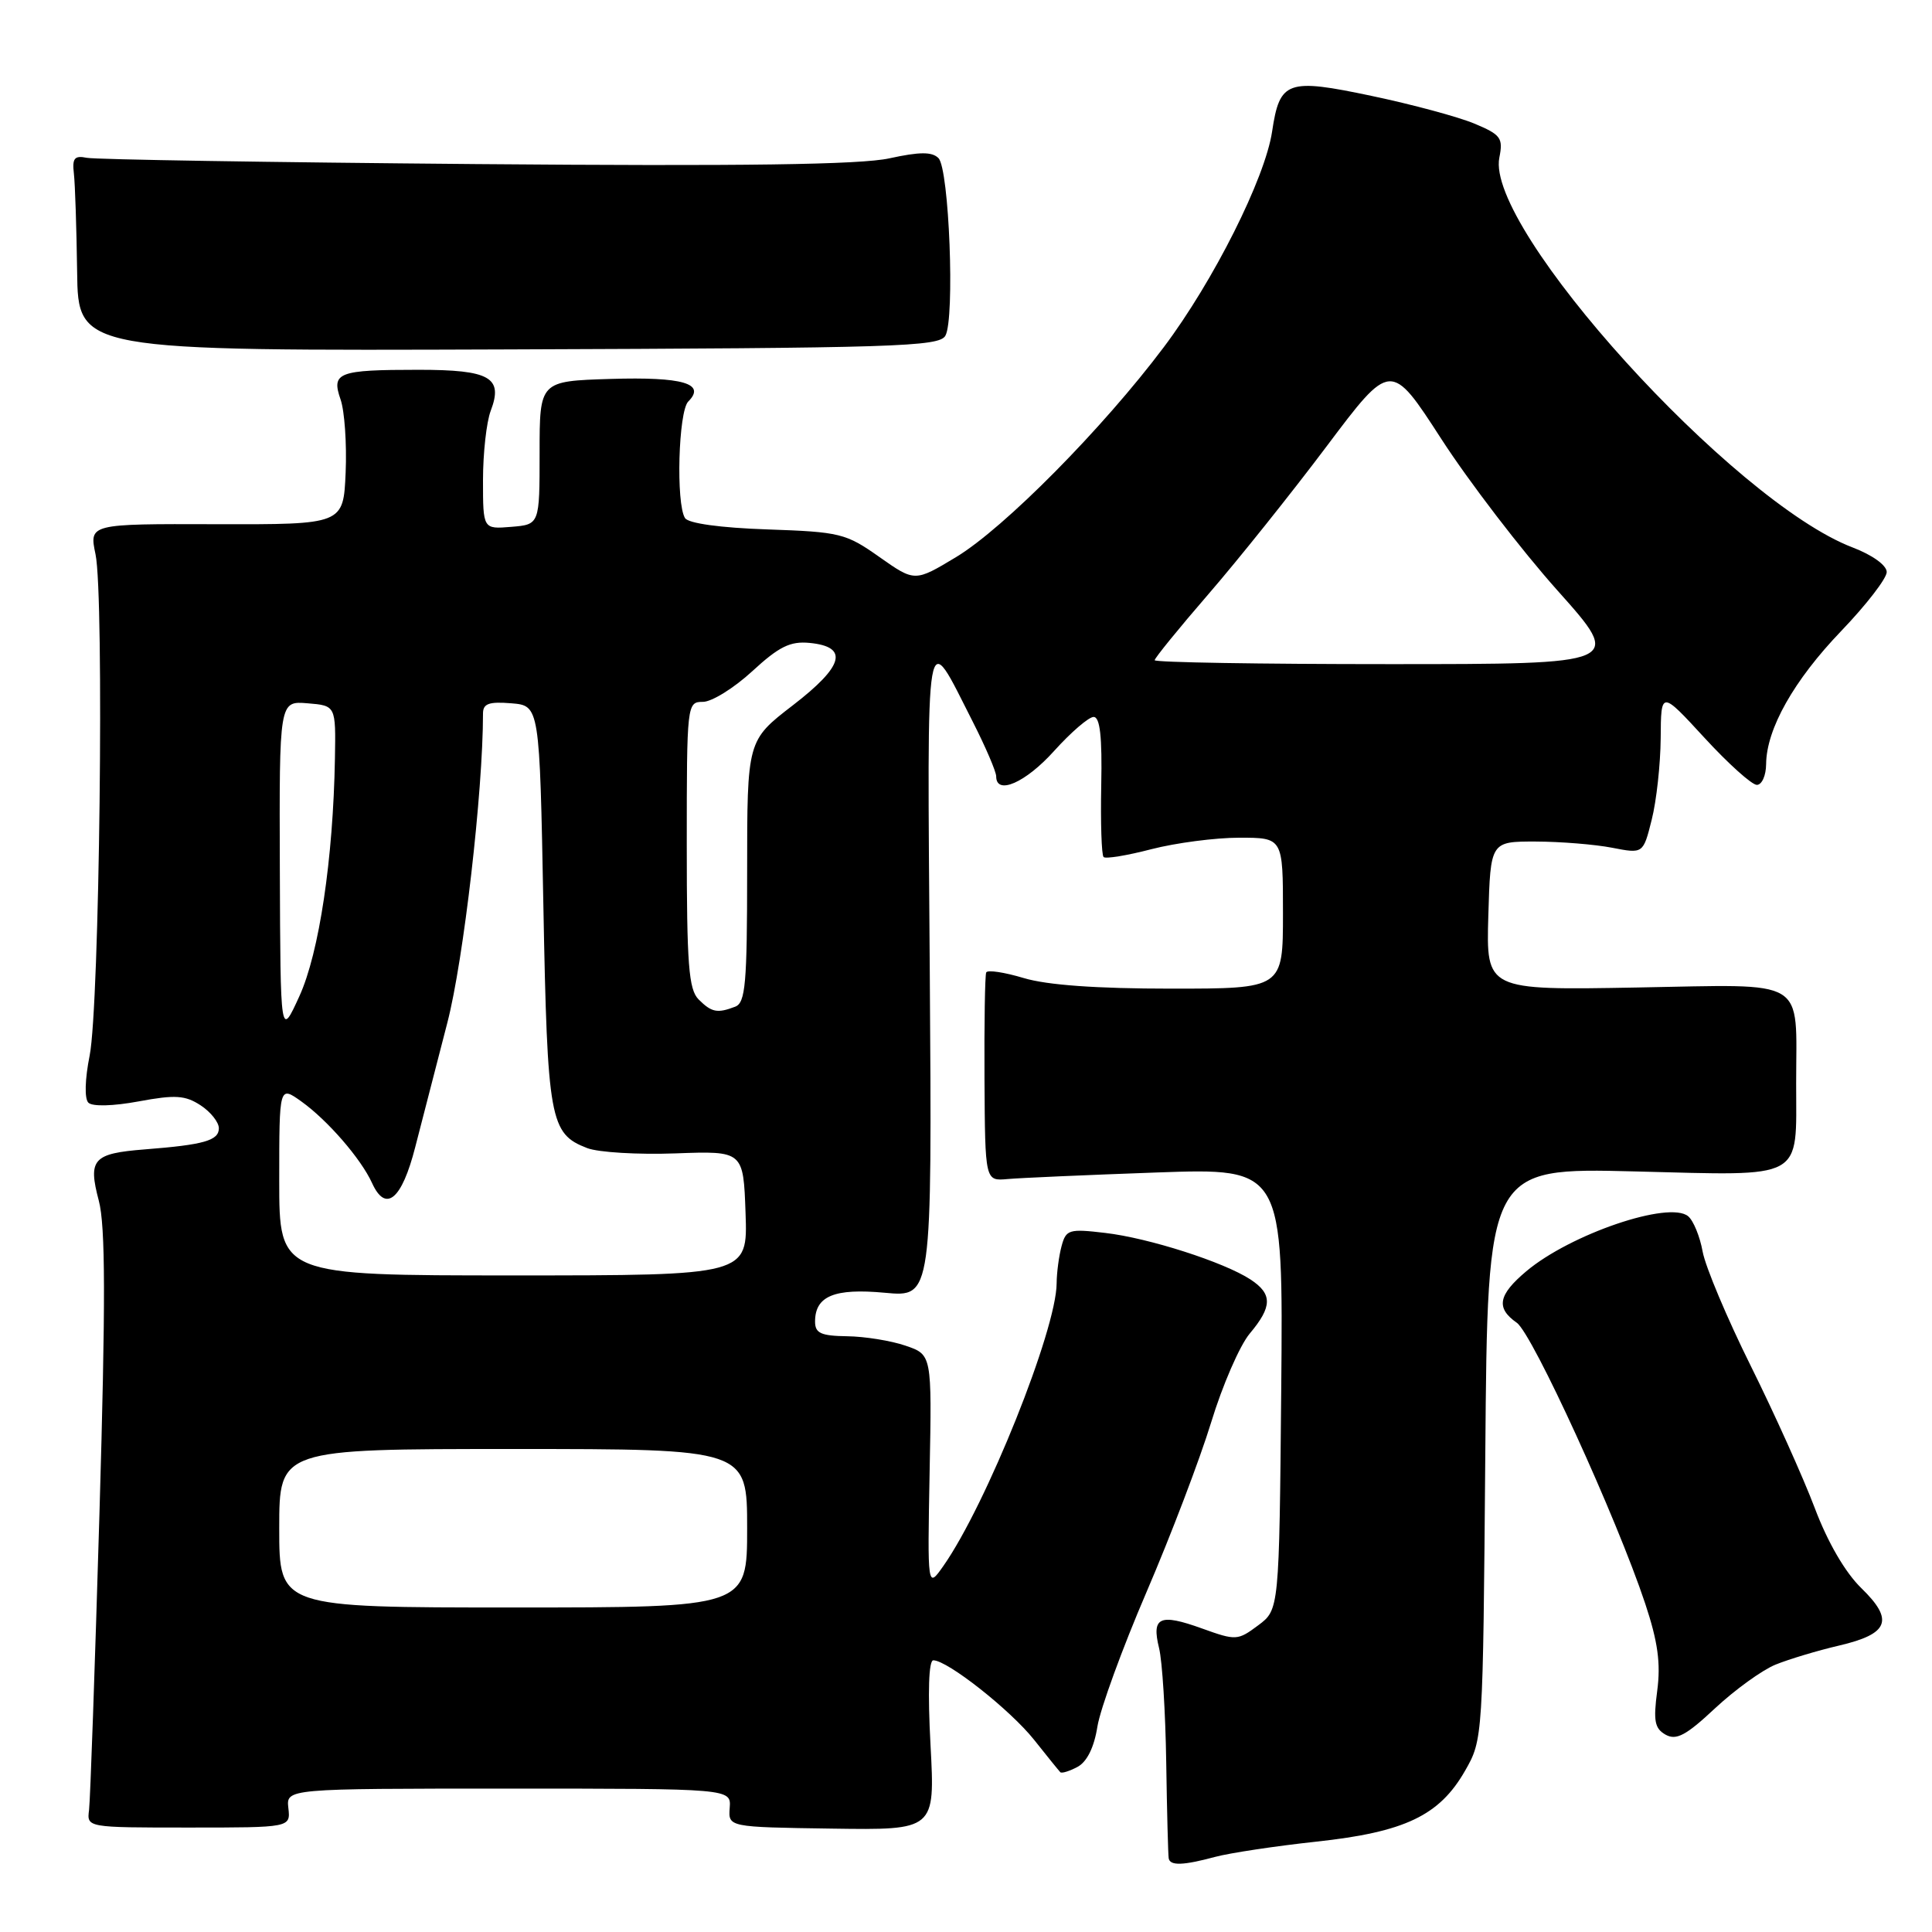 <?xml version="1.0" encoding="UTF-8" standalone="no"?>
<!DOCTYPE svg PUBLIC "-//W3C//DTD SVG 1.1//EN" "http://www.w3.org/Graphics/SVG/1.1/DTD/svg11.dtd" >
<svg xmlns="http://www.w3.org/2000/svg" xmlns:xlink="http://www.w3.org/1999/xlink" version="1.1" viewBox="0 0 256 256">
 <g >
 <path fill="currentColor"
d=" M 161.00 246.05 C 162.93 245.53 168.96 244.62 174.40 244.03 C 186.15 242.76 190.73 240.58 194.13 234.63 C 196.49 230.51 196.50 230.37 196.81 192.61 C 197.11 154.73 197.11 154.73 216.64 155.22 C 239.33 155.79 238.00 156.51 238.00 143.56 C 238.00 129.37 239.78 130.45 216.89 130.85 C 196.93 131.21 196.93 131.21 197.21 121.35 C 197.50 111.50 197.50 111.50 203.50 111.51 C 206.80 111.52 211.35 111.89 213.61 112.33 C 217.73 113.13 217.73 113.13 218.86 108.62 C 219.49 106.14 220.02 101.28 220.05 97.81 C 220.09 91.50 220.09 91.50 225.84 97.75 C 229.00 101.19 232.13 104.00 232.79 104.00 C 233.46 104.00 234.01 102.76 234.02 101.25 C 234.06 96.59 237.69 90.15 243.98 83.60 C 247.29 80.15 250.00 76.64 250.00 75.80 C 250.00 74.91 248.12 73.55 245.48 72.54 C 229.65 66.50 196.80 30.25 198.67 20.89 C 199.19 18.28 198.88 17.85 195.37 16.38 C 193.24 15.49 187.13 13.84 181.80 12.72 C 170.54 10.34 169.57 10.69 168.56 17.43 C 167.63 23.63 160.81 37.22 154.21 46.00 C 146.13 56.76 133.07 69.96 126.70 73.81 C 121.22 77.11 121.22 77.11 116.53 73.81 C 112.09 70.67 111.31 70.48 101.67 70.15 C 95.46 69.94 91.21 69.35 90.77 68.65 C 89.55 66.75 89.89 54.51 91.20 53.20 C 93.58 50.82 90.48 49.92 80.91 50.21 C 71.50 50.50 71.50 50.50 71.50 60.00 C 71.50 69.50 71.50 69.50 67.75 69.81 C 64.00 70.12 64.00 70.12 64.00 63.63 C 64.00 60.05 64.46 55.92 65.02 54.44 C 66.71 50.01 64.94 49.00 55.46 49.00 C 44.78 49.00 43.88 49.35 45.13 52.94 C 45.66 54.47 45.96 58.82 45.80 62.61 C 45.50 69.50 45.50 69.50 28.66 69.46 C 11.81 69.41 11.81 69.41 12.66 73.46 C 13.82 79.04 13.19 133.27 11.88 139.86 C 11.25 143.01 11.18 145.58 11.71 146.11 C 12.24 146.64 14.98 146.57 18.38 145.94 C 23.22 145.04 24.54 145.13 26.58 146.46 C 27.91 147.33 29.00 148.70 29.00 149.50 C 29.00 151.13 27.01 151.69 19.19 152.30 C 12.32 152.84 11.64 153.60 13.09 159.09 C 13.98 162.43 14.00 172.48 13.18 200.50 C 12.58 220.85 11.96 238.55 11.80 239.83 C 11.50 242.16 11.50 242.16 25.00 242.16 C 38.50 242.16 38.50 242.16 38.21 239.58 C 37.92 237.00 37.92 237.00 67.40 237.00 C 96.88 237.00 96.88 237.00 96.69 239.55 C 96.50 242.10 96.50 242.10 110.20 242.30 C 123.90 242.50 123.90 242.50 123.30 231.25 C 122.92 224.18 123.06 220.00 123.67 220.00 C 125.54 220.00 133.88 226.58 137.02 230.53 C 138.75 232.71 140.32 234.65 140.50 234.83 C 140.68 235.01 141.71 234.69 142.78 234.12 C 144.03 233.45 144.98 231.53 145.41 228.79 C 145.79 226.43 148.72 218.39 151.93 210.93 C 155.14 203.46 158.99 193.35 160.49 188.45 C 161.98 183.56 164.28 178.27 165.60 176.70 C 168.60 173.13 168.62 171.46 165.70 169.54 C 162.19 167.24 152.22 164.04 146.45 163.37 C 141.64 162.80 141.25 162.92 140.66 165.13 C 140.31 166.43 140.02 168.65 140.01 170.05 C 139.98 176.22 130.69 199.39 125.00 207.50 C 122.89 210.50 122.89 210.50 123.18 195.00 C 123.48 179.50 123.48 179.50 119.99 178.31 C 118.07 177.65 114.59 177.09 112.25 177.06 C 108.78 177.01 108.00 176.66 108.00 175.12 C 108.00 171.73 110.56 170.67 117.27 171.30 C 123.50 171.88 123.50 171.88 123.20 128.69 C 122.86 80.99 122.50 83.06 128.91 95.66 C 130.61 99.01 132.00 102.25 132.00 102.87 C 132.00 105.42 135.90 103.71 139.68 99.50 C 141.91 97.03 144.26 95.00 144.91 95.00 C 145.76 95.00 146.05 97.63 145.92 104.03 C 145.82 109.00 145.96 113.29 146.23 113.56 C 146.49 113.83 149.35 113.36 152.57 112.52 C 155.79 111.69 161.03 111.00 164.21 111.00 C 170.00 111.00 170.00 111.00 170.00 121.00 C 170.00 131.00 170.00 131.00 155.16 131.00 C 145.31 131.00 138.75 130.53 135.66 129.60 C 133.09 128.83 130.86 128.49 130.68 128.85 C 130.51 129.21 130.41 135.57 130.45 143.00 C 130.53 156.50 130.53 156.50 133.51 156.23 C 135.16 156.08 144.04 155.69 153.27 155.36 C 170.03 154.77 170.03 154.77 169.77 184.03 C 169.50 213.29 169.50 213.29 166.71 215.37 C 164.00 217.39 163.77 217.40 159.27 215.78 C 153.66 213.76 152.57 214.26 153.58 218.37 C 154.01 220.09 154.43 226.90 154.53 233.50 C 154.63 240.10 154.78 245.84 154.86 246.25 C 155.05 247.24 156.76 247.19 161.00 246.05 Z  M 235.27 220.57 C 237.05 219.85 240.83 218.71 243.67 218.05 C 250.30 216.50 251.00 214.68 246.63 210.43 C 244.50 208.36 242.18 204.37 240.46 199.81 C 238.94 195.79 235.13 187.32 231.99 181.00 C 228.85 174.68 225.98 167.86 225.61 165.85 C 225.25 163.84 224.38 161.73 223.69 161.16 C 221.18 159.07 208.10 163.52 202.24 168.45 C 198.51 171.59 198.19 173.32 200.98 175.27 C 203.06 176.73 214.21 201.10 218.00 212.49 C 219.68 217.55 220.07 220.40 219.59 224.04 C 219.06 228.04 219.25 229.04 220.71 229.86 C 222.12 230.64 223.42 229.95 227.25 226.36 C 229.89 223.90 233.50 221.29 235.27 220.57 Z  M 125.27 44.48 C 126.54 42.21 125.77 22.36 124.35 20.95 C 123.50 20.10 121.87 20.10 117.85 20.98 C 114.01 21.82 98.54 22.04 63.00 21.74 C 35.77 21.51 12.60 21.14 11.50 20.91 C 9.87 20.58 9.55 20.96 9.79 23.00 C 9.95 24.38 10.14 30.22 10.22 36.00 C 10.35 46.50 10.35 46.50 67.36 46.30 C 118.74 46.12 124.45 45.94 125.27 44.48 Z  M 37.00 202.50 C 37.00 192.00 37.00 192.00 68.00 192.00 C 99.00 192.00 99.00 192.00 99.00 202.50 C 99.00 213.00 99.00 213.00 68.00 213.00 C 37.00 213.00 37.00 213.00 37.00 202.50 Z  M 37.00 156.43 C 37.00 143.86 37.00 143.86 39.92 145.94 C 43.39 148.42 47.83 153.53 49.30 156.76 C 51.11 160.74 53.24 158.97 55.02 152.00 C 55.94 148.42 57.85 141.00 59.28 135.50 C 61.43 127.19 64.00 104.92 64.00 94.54 C 64.00 93.23 64.79 92.95 67.75 93.19 C 71.50 93.50 71.50 93.50 72.00 120.00 C 72.54 148.49 72.85 150.22 77.81 152.13 C 79.29 152.70 84.55 153.01 89.50 152.83 C 98.50 152.50 98.50 152.50 98.79 160.75 C 99.08 169.00 99.08 169.00 68.04 169.00 C 37.00 169.00 37.00 169.00 37.00 156.43 Z  M 37.08 115.19 C 37.00 92.88 37.00 92.88 40.75 93.19 C 44.50 93.50 44.50 93.50 44.38 100.50 C 44.15 113.80 42.29 126.26 39.67 132.00 C 37.16 137.50 37.16 137.50 37.08 115.19 Z  M 92.57 132.43 C 91.25 131.11 91.00 127.80 91.00 111.93 C 91.00 93.26 91.03 93.00 93.14 93.00 C 94.31 93.00 97.26 91.17 99.68 88.94 C 103.23 85.67 104.71 84.94 107.28 85.19 C 112.51 85.70 111.82 88.25 105.05 93.46 C 99.00 98.12 99.00 98.12 99.00 115.45 C 99.00 130.34 98.78 132.87 97.42 133.39 C 95.05 134.30 94.29 134.15 92.57 132.43 Z  M 153.00 87.48 C 153.00 87.20 156.20 83.26 160.12 78.73 C 164.04 74.20 171.08 65.40 175.77 59.16 C 184.29 47.82 184.29 47.82 190.98 58.16 C 194.66 63.85 201.59 72.89 206.38 78.25 C 215.09 88.00 215.09 88.00 184.04 88.00 C 166.97 88.00 153.00 87.77 153.00 87.48 Z "/>
</g>
</svg>